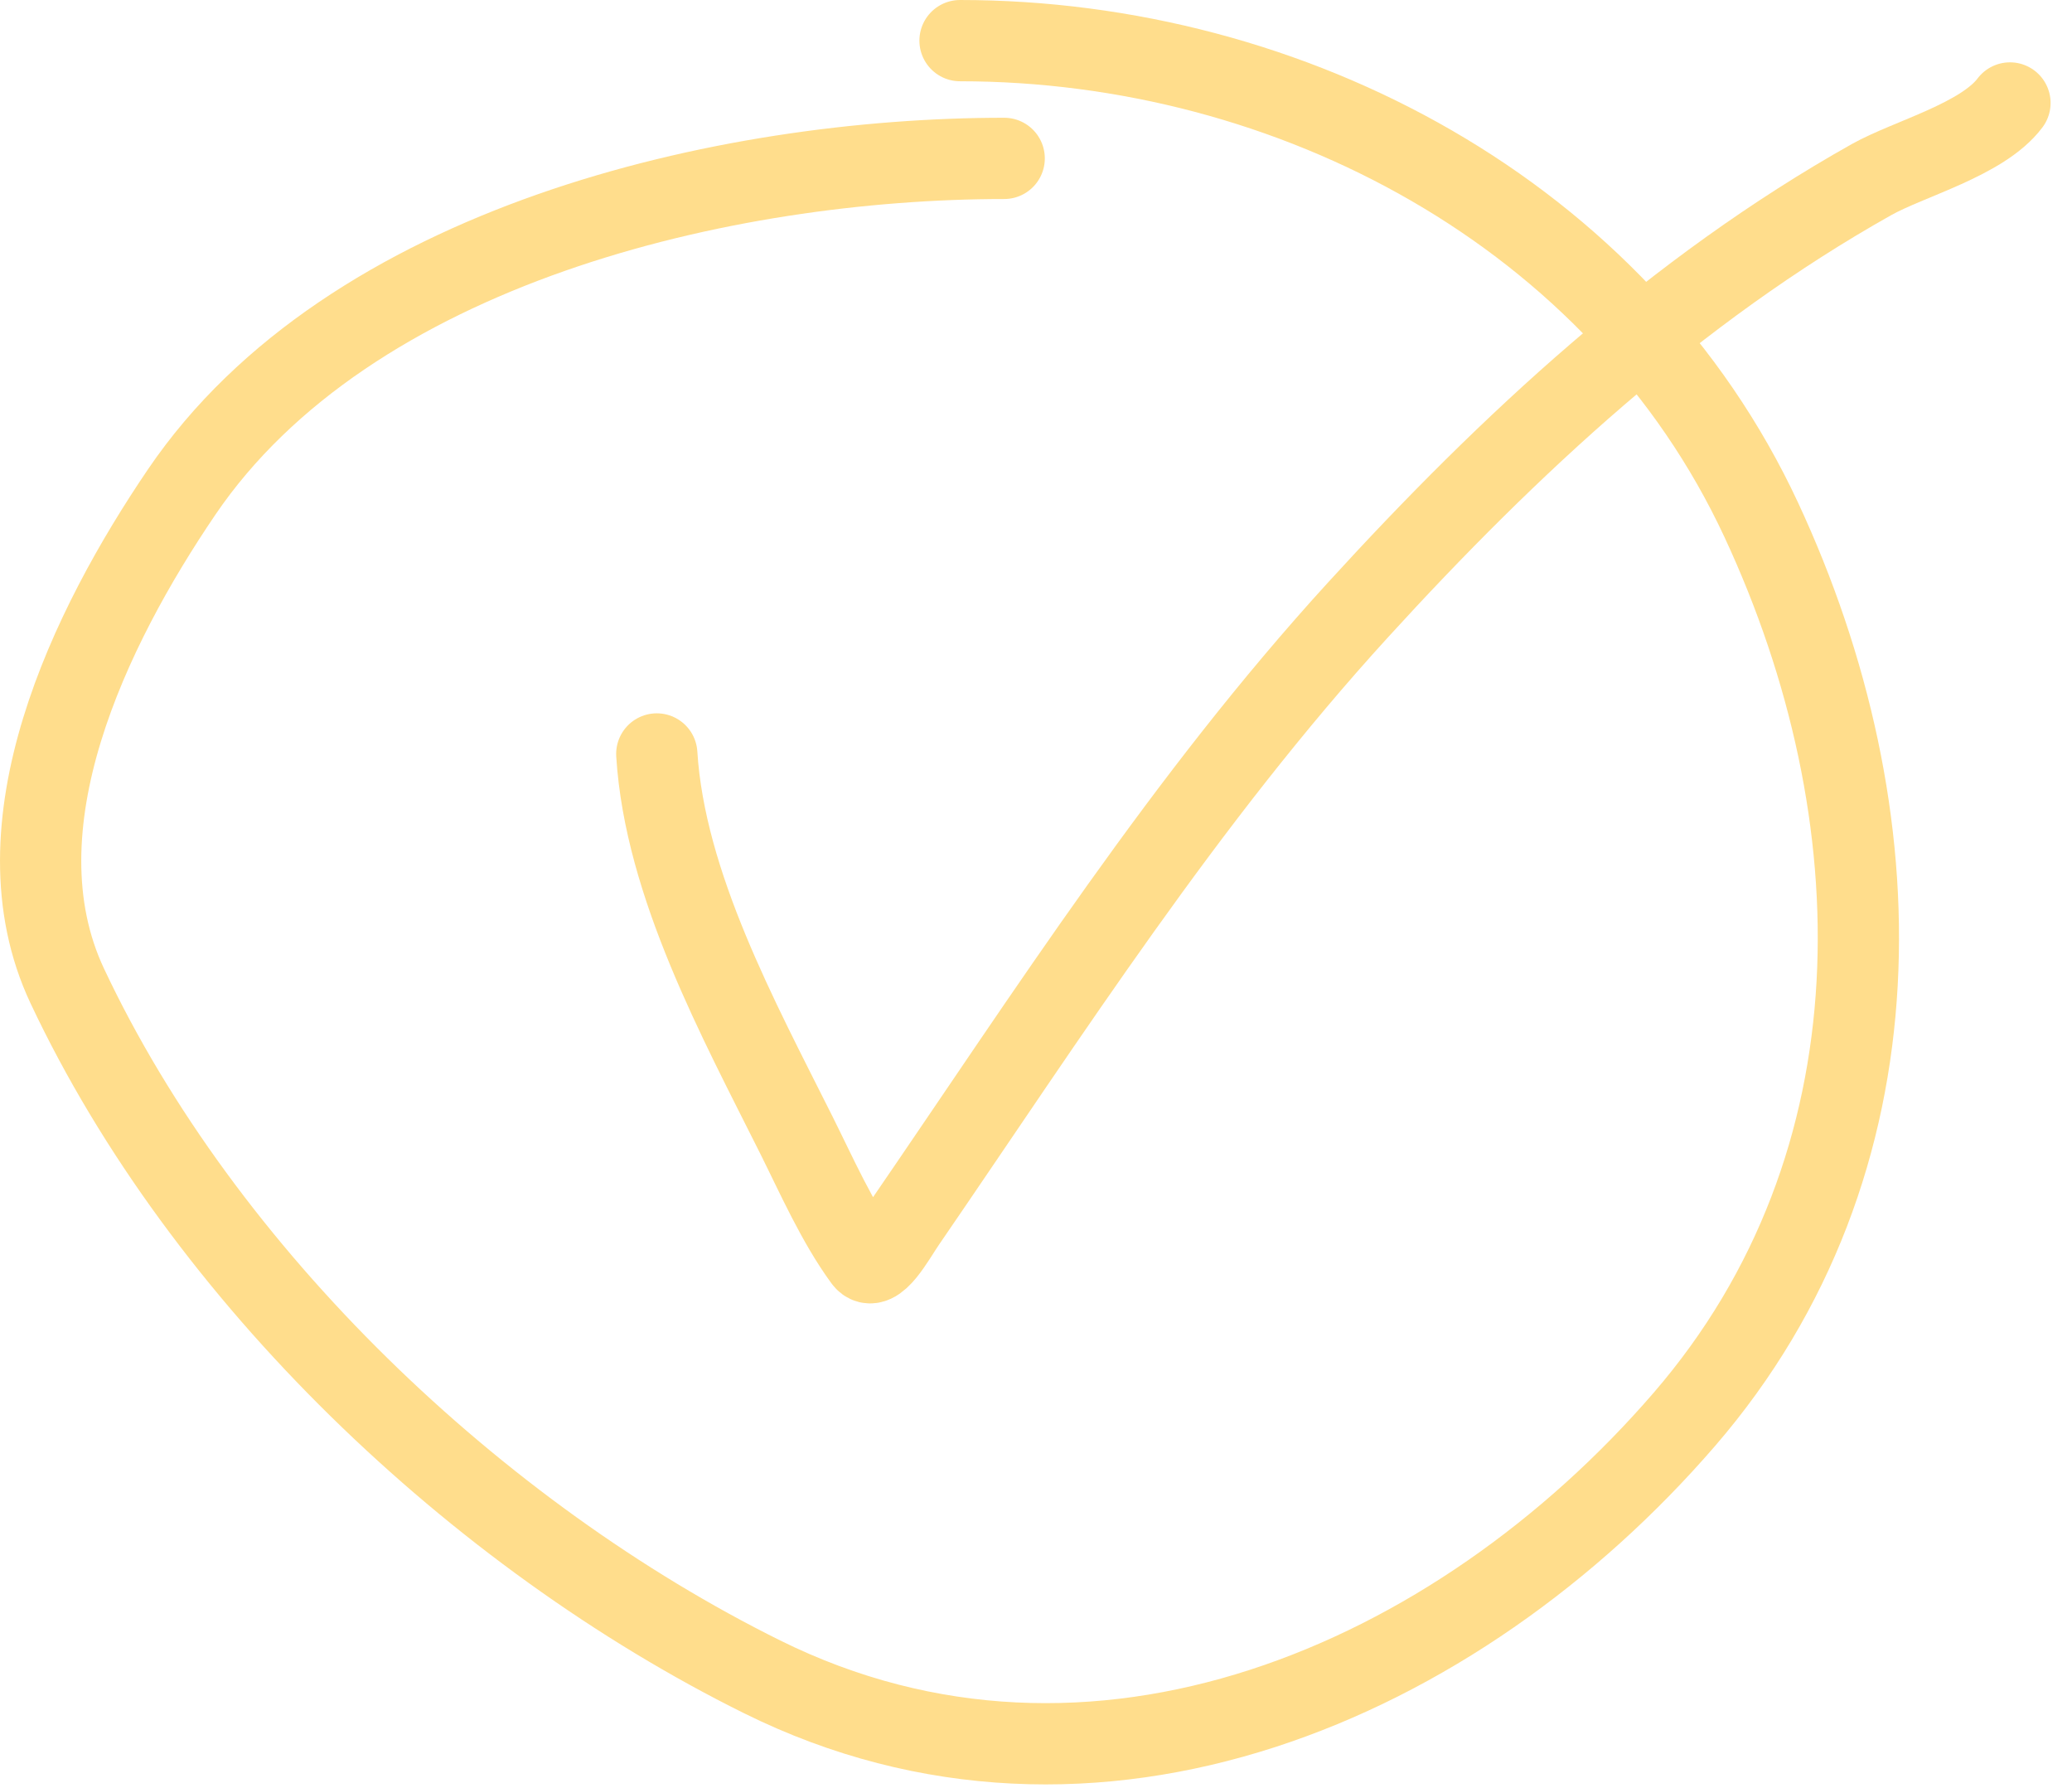 <svg width="51" height="44" viewBox="0 0 51 44" fill="none" xmlns="http://www.w3.org/2000/svg">
<path d="M24.717 3.898C17.844 3.898 8.598 6.035 4.472 12.108C2.221 15.423 -0.19 20.342 1.655 24.263C5.011 31.396 11.743 37.791 18.76 41.268C26.92 45.311 35.857 41.417 41.46 34.929C46.909 28.618 46.717 20.021 43.351 12.793C39.849 5.271 31.789 1 23.63 1" stroke="#FFDD8C" stroke-width="2" stroke-linecap="round" stroke-linejoin="round"/>
<path d="M16.166 18.555C16.367 21.776 18.184 25.098 19.597 27.924C20.096 28.922 20.605 30.083 21.272 30.992C21.54 31.358 22.023 30.453 22.279 30.079C25.837 24.892 29.165 19.677 33.428 15.007C37.137 10.943 41.244 7.127 46.065 4.42C46.98 3.906 48.797 3.436 49.473 2.534" stroke="#FFDD8C" stroke-width="2" stroke-linecap="round" stroke-linejoin="round"/>
</svg>
